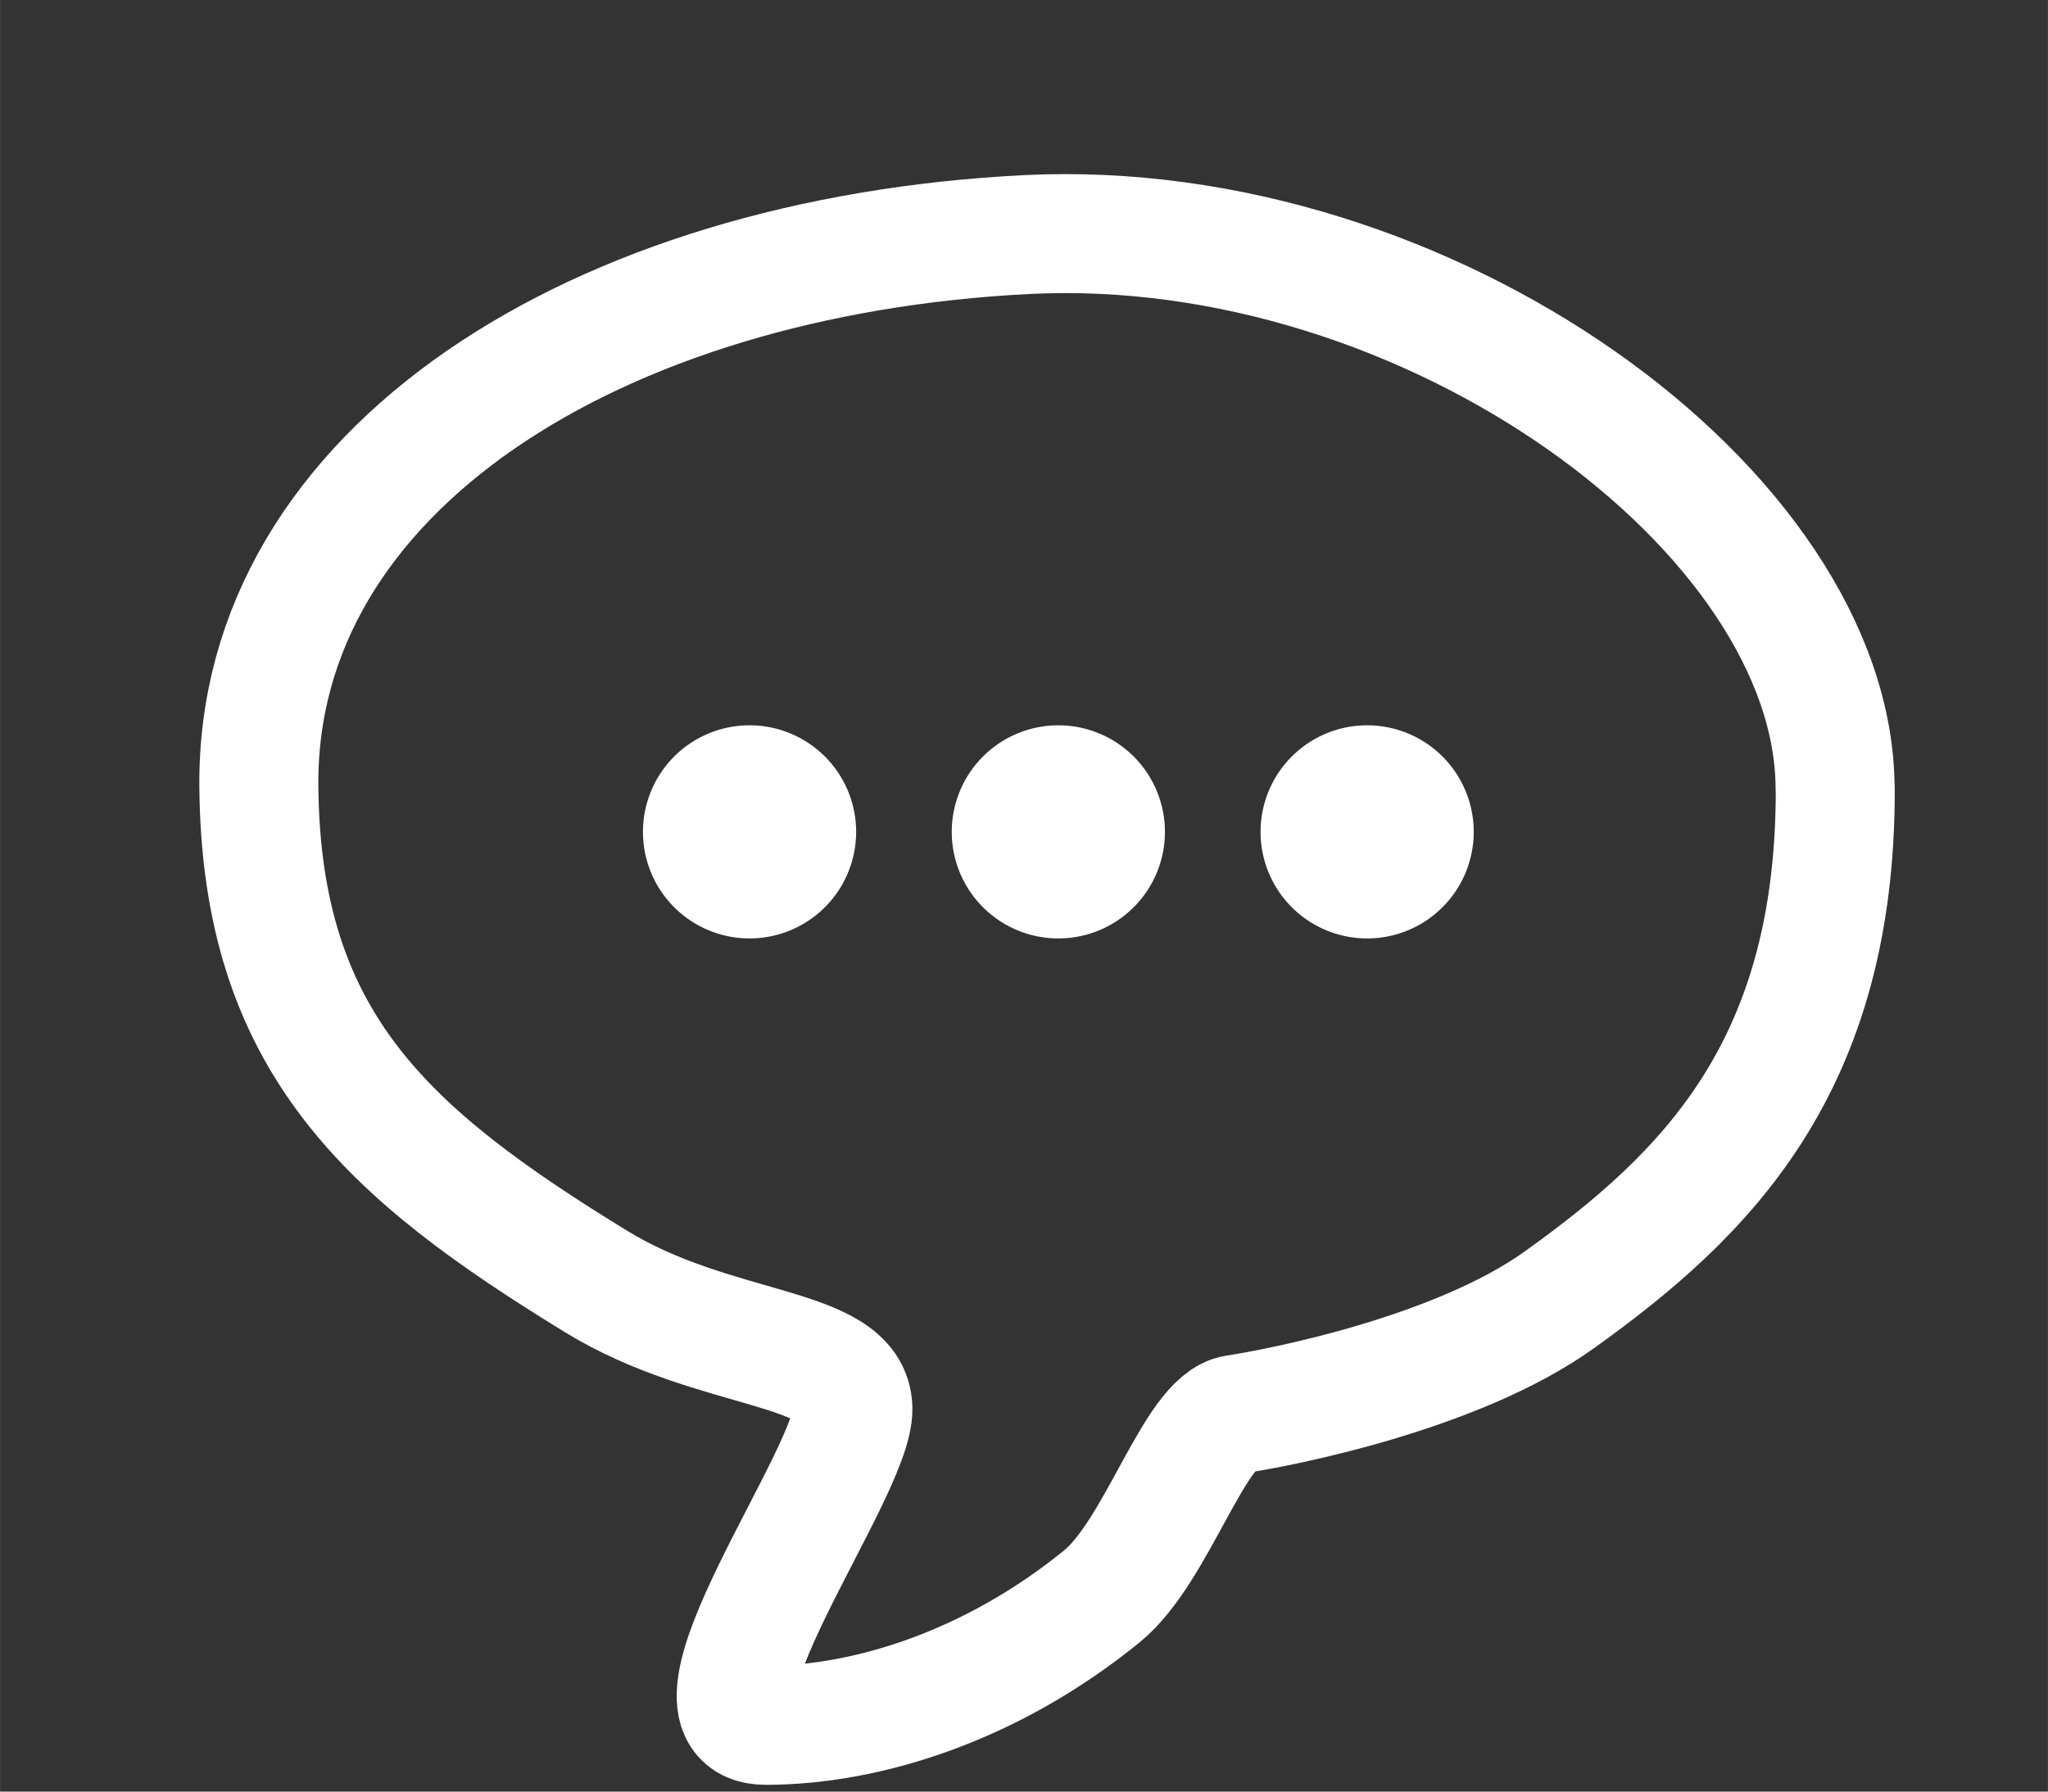 <?xml version="1.0" encoding="UTF-8" standalone="no"?>
<!-- Created with Inkscape (http://www.inkscape.org/) -->

<svg
   xmlns:osb="http://www.openswatchbook.org/uri/2009/osb"
   xmlns:dc="http://purl.org/dc/elements/1.1/"
   xmlns:cc="http://creativecommons.org/ns#"
   xmlns:rdf="http://www.w3.org/1999/02/22-rdf-syntax-ns#"
   xmlns:svg="http://www.w3.org/2000/svg"
   xmlns="http://www.w3.org/2000/svg"
   xmlns:sodipodi="http://sodipodi.sourceforge.net/DTD/sodipodi-0.dtd"
   xmlns:inkscape="http://www.inkscape.org/namespaces/inkscape"
   width="48"
   height="42"
   viewBox="0 0 12.7 11.113"
   version="1.1"
   id="svg8"
   inkscape:version="0.92.2 (5c3e80d, 2017-08-06)"
   sodipodi:docname="message-white.svg">
  <rect x="0" y="0" width="12.7" height="11.113" fill="#333333" stroke="none"/>
  <defs
     id="defs2">
    <linearGradient
       id="linearGradient885"
       osb:paint="solid">
      <stop
         style="stop-color:#ff0000;stop-opacity:1;"
         offset="0"
         id="stop883" />
    </linearGradient>
  </defs>
  <sodipodi:namedview
     id="base"
     pagecolor="#a0a0a0"
     bordercolor="#ff0000"
     borderopacity="1"
     inkscape:pageopacity="1"
     inkscape:pageshadow="2"
     inkscape:zoom="23.047619"
     inkscape:cx="24"
     inkscape:cy="21"
     inkscape:document-units="mm"
     inkscape:current-layer="layer1"
     showgrid="true"
     units="px"
     inkscape:window-width="1920"
     inkscape:window-height="1137"
     inkscape:window-x="1912"
     inkscape:window-y="-8"
     inkscape:window-maximized="1">
    <inkscape:grid
       type="xygrid"
       id="grid815" />
  </sodipodi:namedview>
  <g
     inkscape:label="Layer 1"
     inkscape:groupmode="layer"
     id="layer1"
     transform="translate(0,-285.887)">
    <path
       style="opacity:1;fill:#ffffff;fill-opacity:1;stroke:none;stroke-width:0.22;stroke-miterlimit:4;stroke-dasharray:none;stroke-opacity:1"
       d="m 5.309,291.047 a 0.661,0.661 0 0 1 -0.661,0.661 0.661,0.661 0 0 1 -0.661,-0.661 0.661,0.661 0 0 1 0.661,-0.661 0.661,0.661 0 0 1 0.661,0.661 z"
       id="path1424"
       inkscape:connector-curvature="0" />
    <path
       style="opacity:1;fill:#ffffff;fill-opacity:1;stroke:none;stroke-width:0.22;stroke-miterlimit:4;stroke-dasharray:none;stroke-opacity:1"
       d="m 7.224,291.047 a 0.661,0.661 0 0 1 -0.661,0.661 0.661,0.661 0 0 1 -0.661,-0.661 0.661,0.661 0 0 1 0.661,-0.661 0.661,0.661 0 0 1 0.661,0.661 z"
       id="path1424-2"
       inkscape:connector-curvature="0" />
    <path
       style="opacity:1;fill:#ffffff;fill-opacity:1;stroke:none;stroke-width:0.22;stroke-miterlimit:4;stroke-dasharray:none;stroke-opacity:1"
       d="m 9.139,291.047 a 0.661,0.661 0 0 1 -0.661,0.661 0.661,0.661 0 0 1 -0.661,-0.661 0.661,0.661 0 0 1 0.661,-0.661 0.661,0.661 0 0 1 0.661,0.661 z"
       id="path1424-3"
       inkscape:connector-curvature="0" />
    <path
       style="opacity:1;fill:none;fill-opacity:1;stroke:#ffffff;stroke-width:0.738;stroke-linecap:butt;stroke-linejoin:round;stroke-miterlimit:2;stroke-dasharray:none;stroke-opacity:1"
       d="m 11.381,290.777 c 0.004,1.725 -0.797,2.519 -1.713,3.174 -0.637,0.456 -1.73,0.668 -2.005,0.709 -0.255,0.038 -0.487,0.85 -0.83,1.129 -0.687,0.559 -1.461,0.8 -2.085,0.8 -0.624,0 0.551,-1.567 0.541,-1.966 -0.01,-0.4 -0.854,-0.335 -1.591,-0.786 -1.294,-0.793 -2.079,-1.482 -2.093,-3.071 -0.018,-1.967 2.099,-3.29 4.761,-3.424 2.493,-0.125 5.01,1.721 5.014,3.436 z"
       id="path1477"
       inkscape:connector-curvature="0"
       sodipodi:nodetypes="ssssssssss" />
  </g>
</svg>
